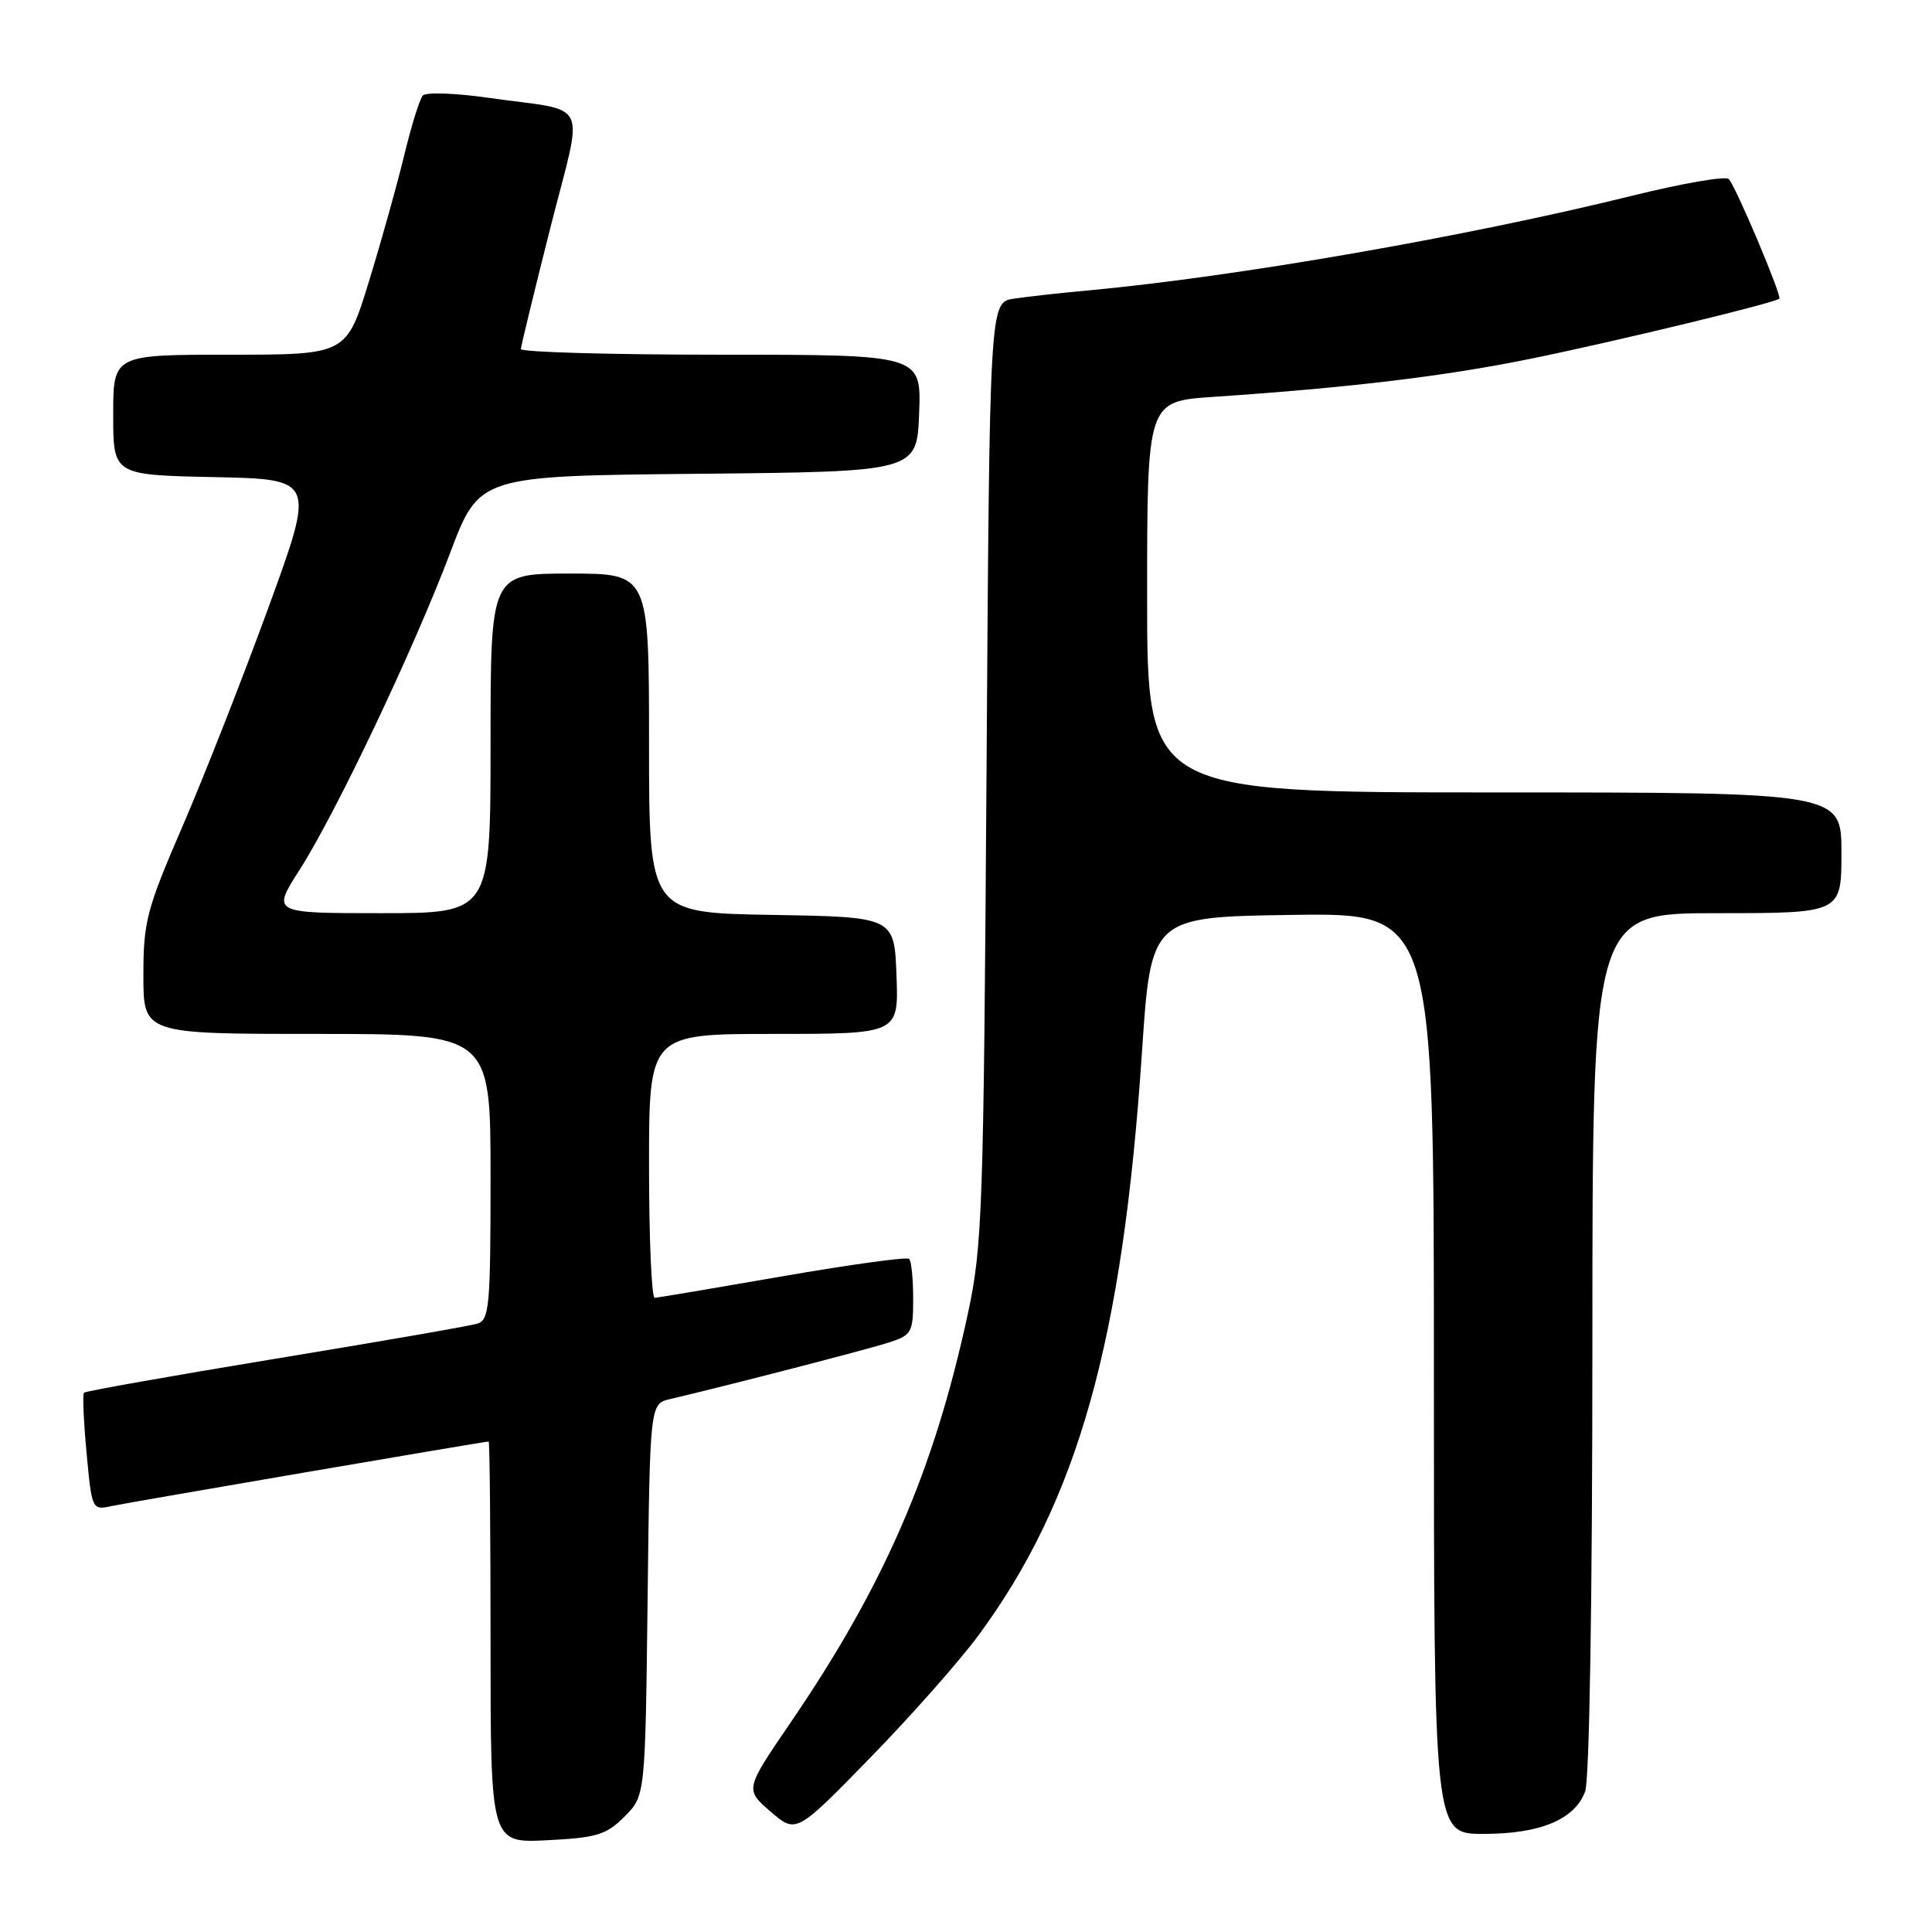 <?xml version="1.0" encoding="UTF-8" standalone="no"?>
<!DOCTYPE svg PUBLIC "-//W3C//DTD SVG 1.1//EN" "http://www.w3.org/Graphics/SVG/1.1/DTD/svg11.dtd" >
<svg xmlns="http://www.w3.org/2000/svg" xmlns:xlink="http://www.w3.org/1999/xlink" version="1.1" viewBox="0 0 256 256">
 <g >
 <path fill="currentColor"
d=" M 82.75 240.71 C 85.50 237.96 85.50 237.96 85.81 211.98 C 86.12 186.01 86.12 186.01 88.81 185.38 C 96.46 183.59 114.91 178.81 117.75 177.90 C 120.81 176.91 121.00 176.57 121.00 172.09 C 121.00 169.47 120.76 167.10 120.47 166.81 C 120.19 166.52 112.65 167.56 103.72 169.11 C 94.80 170.66 87.16 171.95 86.75 171.97 C 86.34 171.99 86.00 164.12 86.00 154.50 C 86.00 137.00 86.00 137.00 102.54 137.00 C 119.08 137.00 119.08 137.00 118.79 129.25 C 118.50 121.50 118.50 121.50 102.25 121.23 C 86.00 120.95 86.00 120.95 86.00 98.48 C 86.00 76.00 86.00 76.00 75.50 76.00 C 65.00 76.00 65.00 76.00 65.00 98.50 C 65.00 121.00 65.00 121.00 50.51 121.00 C 36.02 121.00 36.02 121.00 39.69 115.27 C 44.51 107.73 54.79 86.10 59.64 73.28 C 63.50 63.06 63.50 63.06 92.50 62.78 C 121.50 62.50 121.50 62.50 121.79 54.75 C 122.08 47.00 122.08 47.00 95.54 47.00 C 80.94 47.00 69.01 46.66 69.02 46.25 C 69.04 45.84 70.79 38.63 72.91 30.24 C 77.36 12.67 78.43 14.91 64.64 12.95 C 60.31 12.33 56.43 12.20 56.02 12.66 C 55.61 13.12 54.51 16.65 53.58 20.50 C 52.65 24.35 50.55 31.89 48.90 37.25 C 45.91 47.00 45.91 47.00 30.46 47.00 C 15.00 47.00 15.00 47.00 15.00 54.97 C 15.00 62.94 15.00 62.94 28.39 63.22 C 41.77 63.50 41.77 63.50 35.57 80.50 C 32.16 89.85 27.03 102.90 24.18 109.50 C 19.41 120.54 19.00 122.12 19.00 129.25 C 19.00 137.00 19.00 137.00 42.00 137.00 C 65.00 137.00 65.00 137.00 65.00 155.93 C 65.00 173.10 64.84 174.91 63.25 175.39 C 62.29 175.69 50.25 177.78 36.50 180.04 C 22.75 182.31 11.33 184.33 11.13 184.54 C 10.92 184.74 11.08 188.33 11.47 192.51 C 12.18 200.10 12.19 200.12 14.84 199.55 C 17.17 199.06 64.10 191.02 64.75 191.01 C 64.89 191.00 65.00 202.97 65.00 217.61 C 65.00 244.22 65.00 244.22 72.50 243.84 C 79.08 243.51 80.33 243.13 82.75 240.71 Z  M 129.64 216.71 C 142.83 198.82 148.75 177.70 151.31 139.50 C 152.51 121.50 152.51 121.50 171.26 121.23 C 190.00 120.96 190.00 120.96 190.00 181.98 C 190.00 243.00 190.00 243.00 196.55 243.00 C 204.09 243.00 208.63 241.11 210.04 237.39 C 210.61 235.89 211.00 211.77 211.00 177.93 C 211.00 121.00 211.00 121.00 227.50 121.00 C 244.00 121.00 244.00 121.00 244.00 113.00 C 244.00 105.00 244.00 105.00 198.00 105.00 C 152.00 105.00 152.00 105.00 152.00 79.09 C 152.00 53.18 152.00 53.18 160.75 52.59 C 178.92 51.36 191.42 49.86 202.81 47.54 C 214.08 45.24 235.20 40.14 235.77 39.57 C 236.13 39.21 230.01 24.72 229.07 23.72 C 228.67 23.30 222.98 24.28 216.42 25.90 C 194.37 31.36 163.58 36.71 144.00 38.50 C 140.43 38.83 136.07 39.31 134.32 39.58 C 131.13 40.07 131.13 40.07 130.72 102.28 C 130.33 160.54 130.18 165.11 128.24 174.10 C 123.76 194.89 117.14 210.13 104.72 228.30 C 98.71 237.11 98.71 237.11 102.10 240.04 C 105.50 242.97 105.50 242.97 115.28 232.94 C 120.66 227.43 127.12 220.12 129.64 216.71 Z "/>
</g>
</svg>